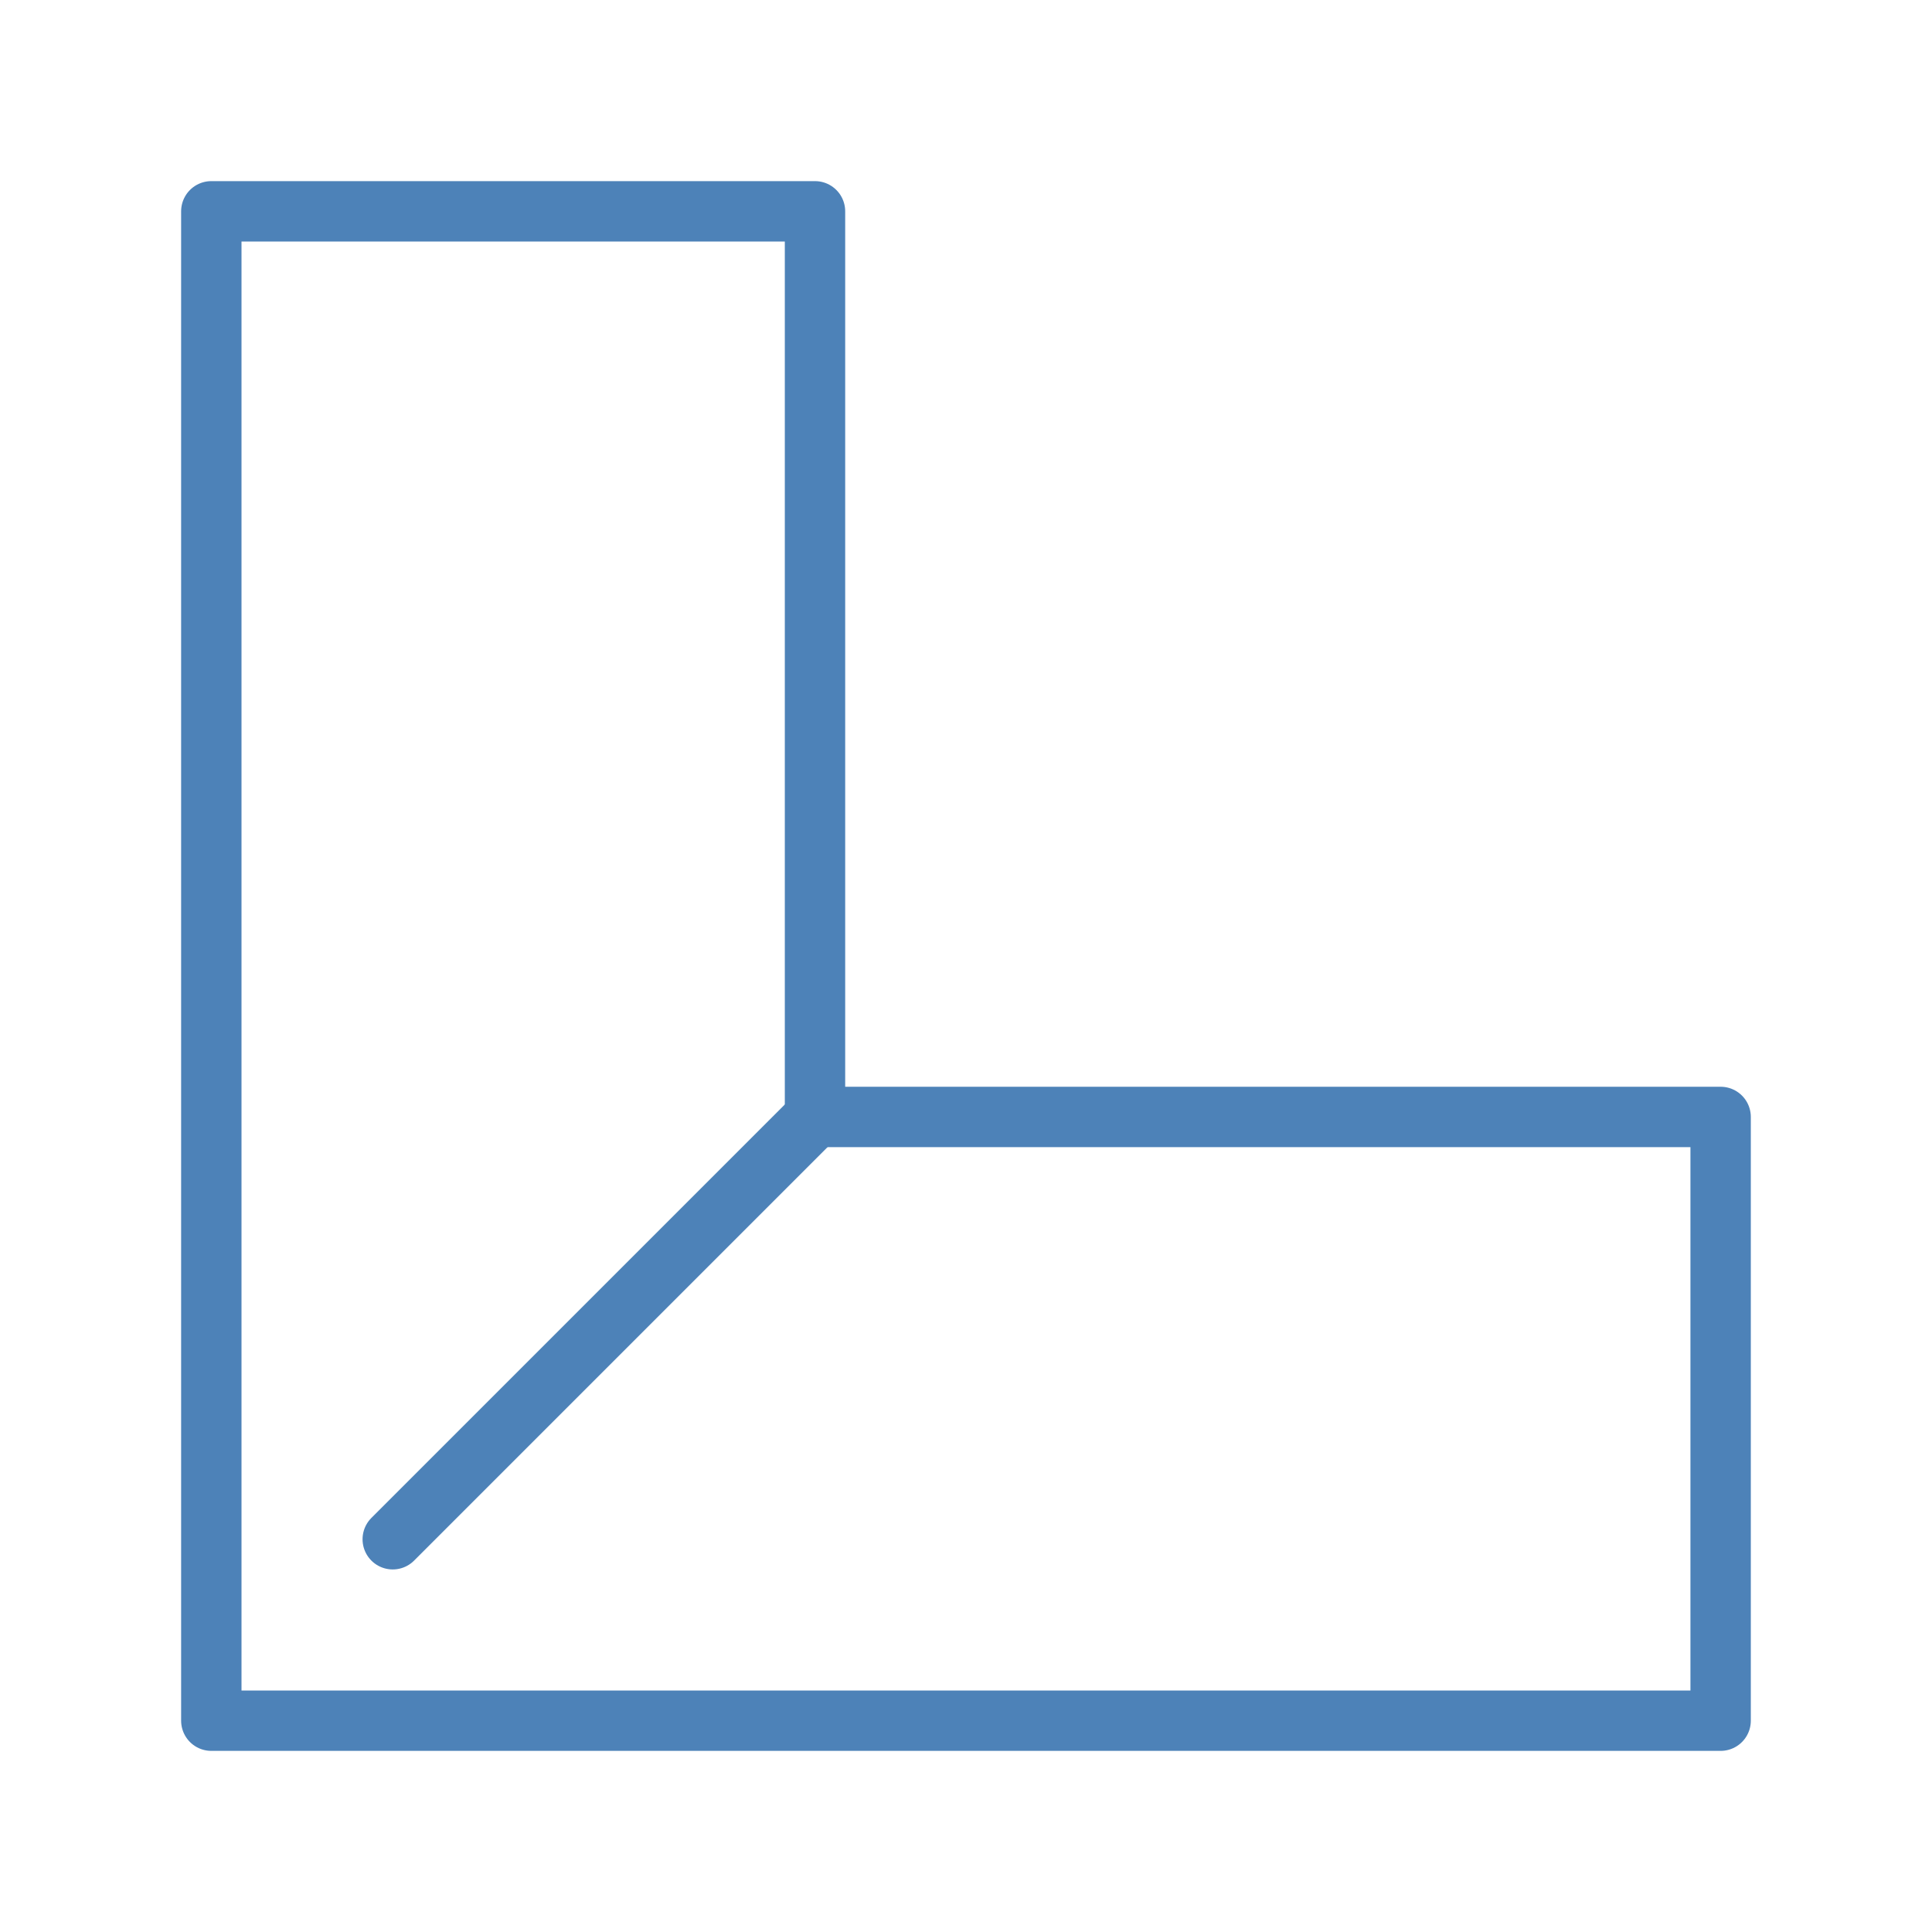 <svg viewBox="0 0 32 32" xmlns="http://www.w3.org/2000/svg"><path d="m3.5 3.5v25h10.714 14.285v-10h-15v-15z" fill="none" stroke="#4d82b8" stroke-linecap="round" stroke-linejoin="round" stroke-width="1"/><path d="m6.505 25.495 6.995-6.995" fill="none" stroke="#4d82b8" stroke-linecap="round" stroke-linejoin="round"/></svg>